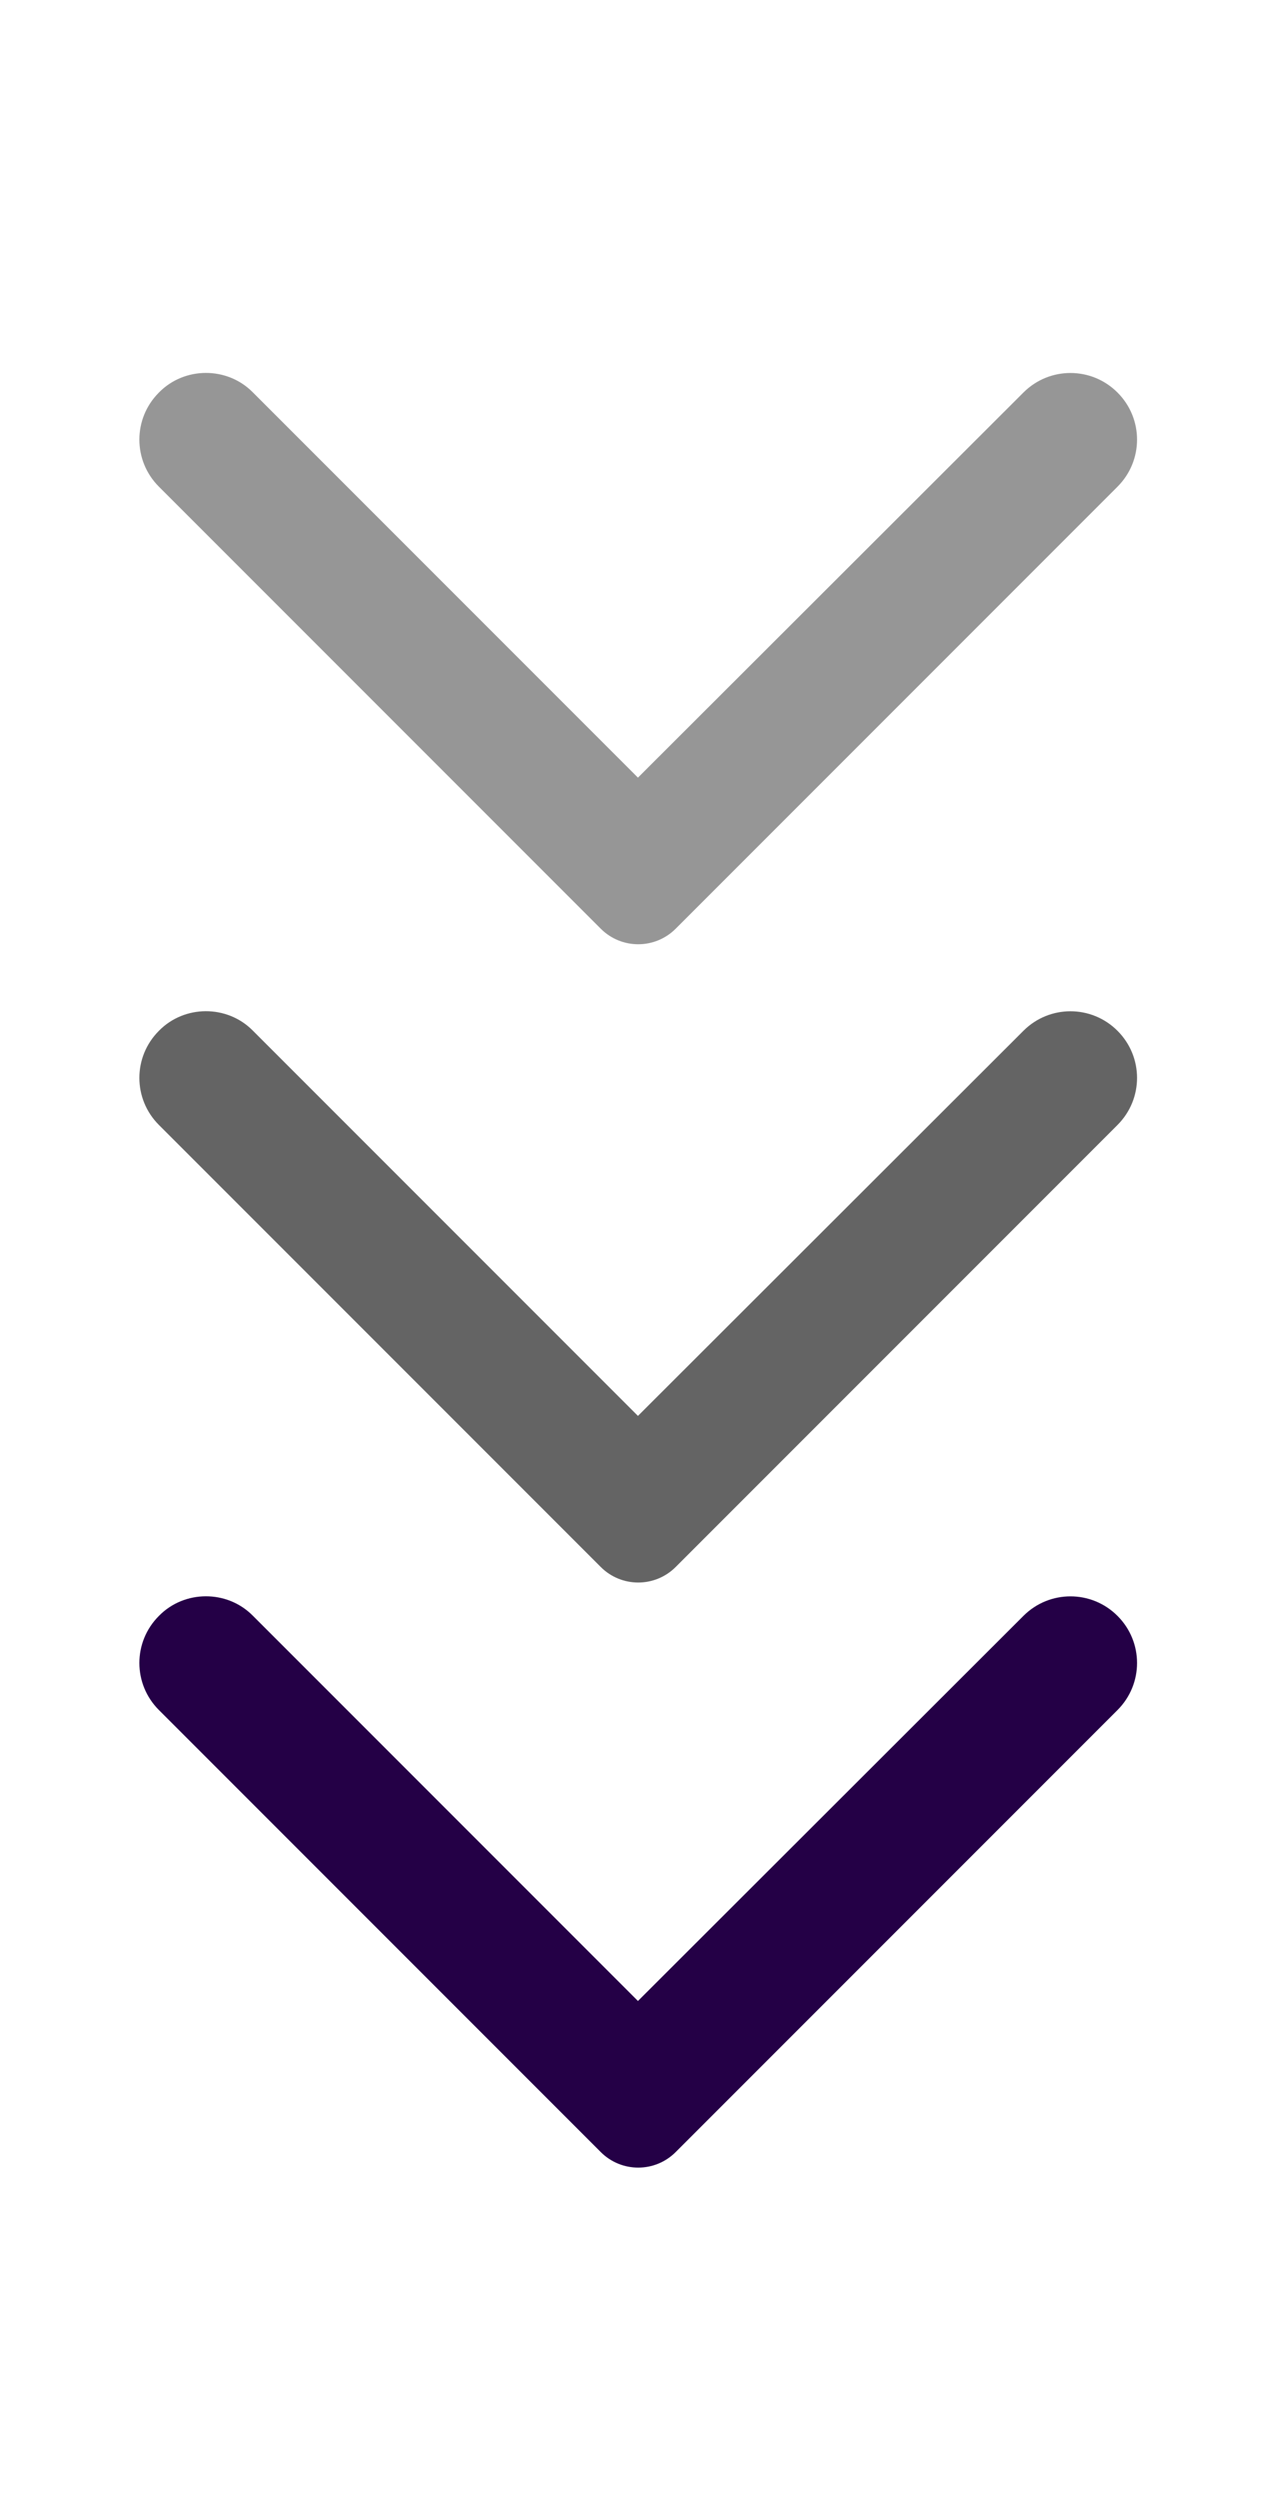 <svg width="24" height="47" viewBox="0 0 24 47" fill="none" xmlns="http://www.w3.org/2000/svg">
<path d="M2.989 7.38C2.499 7.87 2.499 8.66 2.989 9.15L11.299 17.46C11.689 17.85 12.319 17.85 12.709 17.46L21.019 9.15C21.509 8.66 21.509 7.87 21.019 7.38C20.529 6.89 19.739 6.89 19.249 7.38L11.999 14.62L4.749 7.37C4.269 6.89 3.469 6.89 2.989 7.38Z" fill="#969696"/>
<path d="M2.989 19.38C2.499 19.87 2.499 20.66 2.989 21.15L11.299 29.46C11.689 29.85 12.319 29.85 12.709 29.46L21.019 21.15C21.509 20.66 21.509 19.87 21.019 19.38C20.529 18.89 19.739 18.89 19.249 19.38L11.999 26.62L4.749 19.37C4.269 18.89 3.469 18.89 2.989 19.38Z" fill="#646464"/>
<path d="M2.989 30.38C2.499 30.87 2.499 31.66 2.989 32.15L11.299 40.46C11.689 40.85 12.319 40.85 12.709 40.46L21.019 32.15C21.509 31.66 21.509 30.87 21.019 30.38C20.529 29.89 19.739 29.89 19.249 30.38L11.999 37.62L4.749 30.37C4.269 29.89 3.469 29.89 2.989 30.38Z" fill="#240046"/>
</svg>
